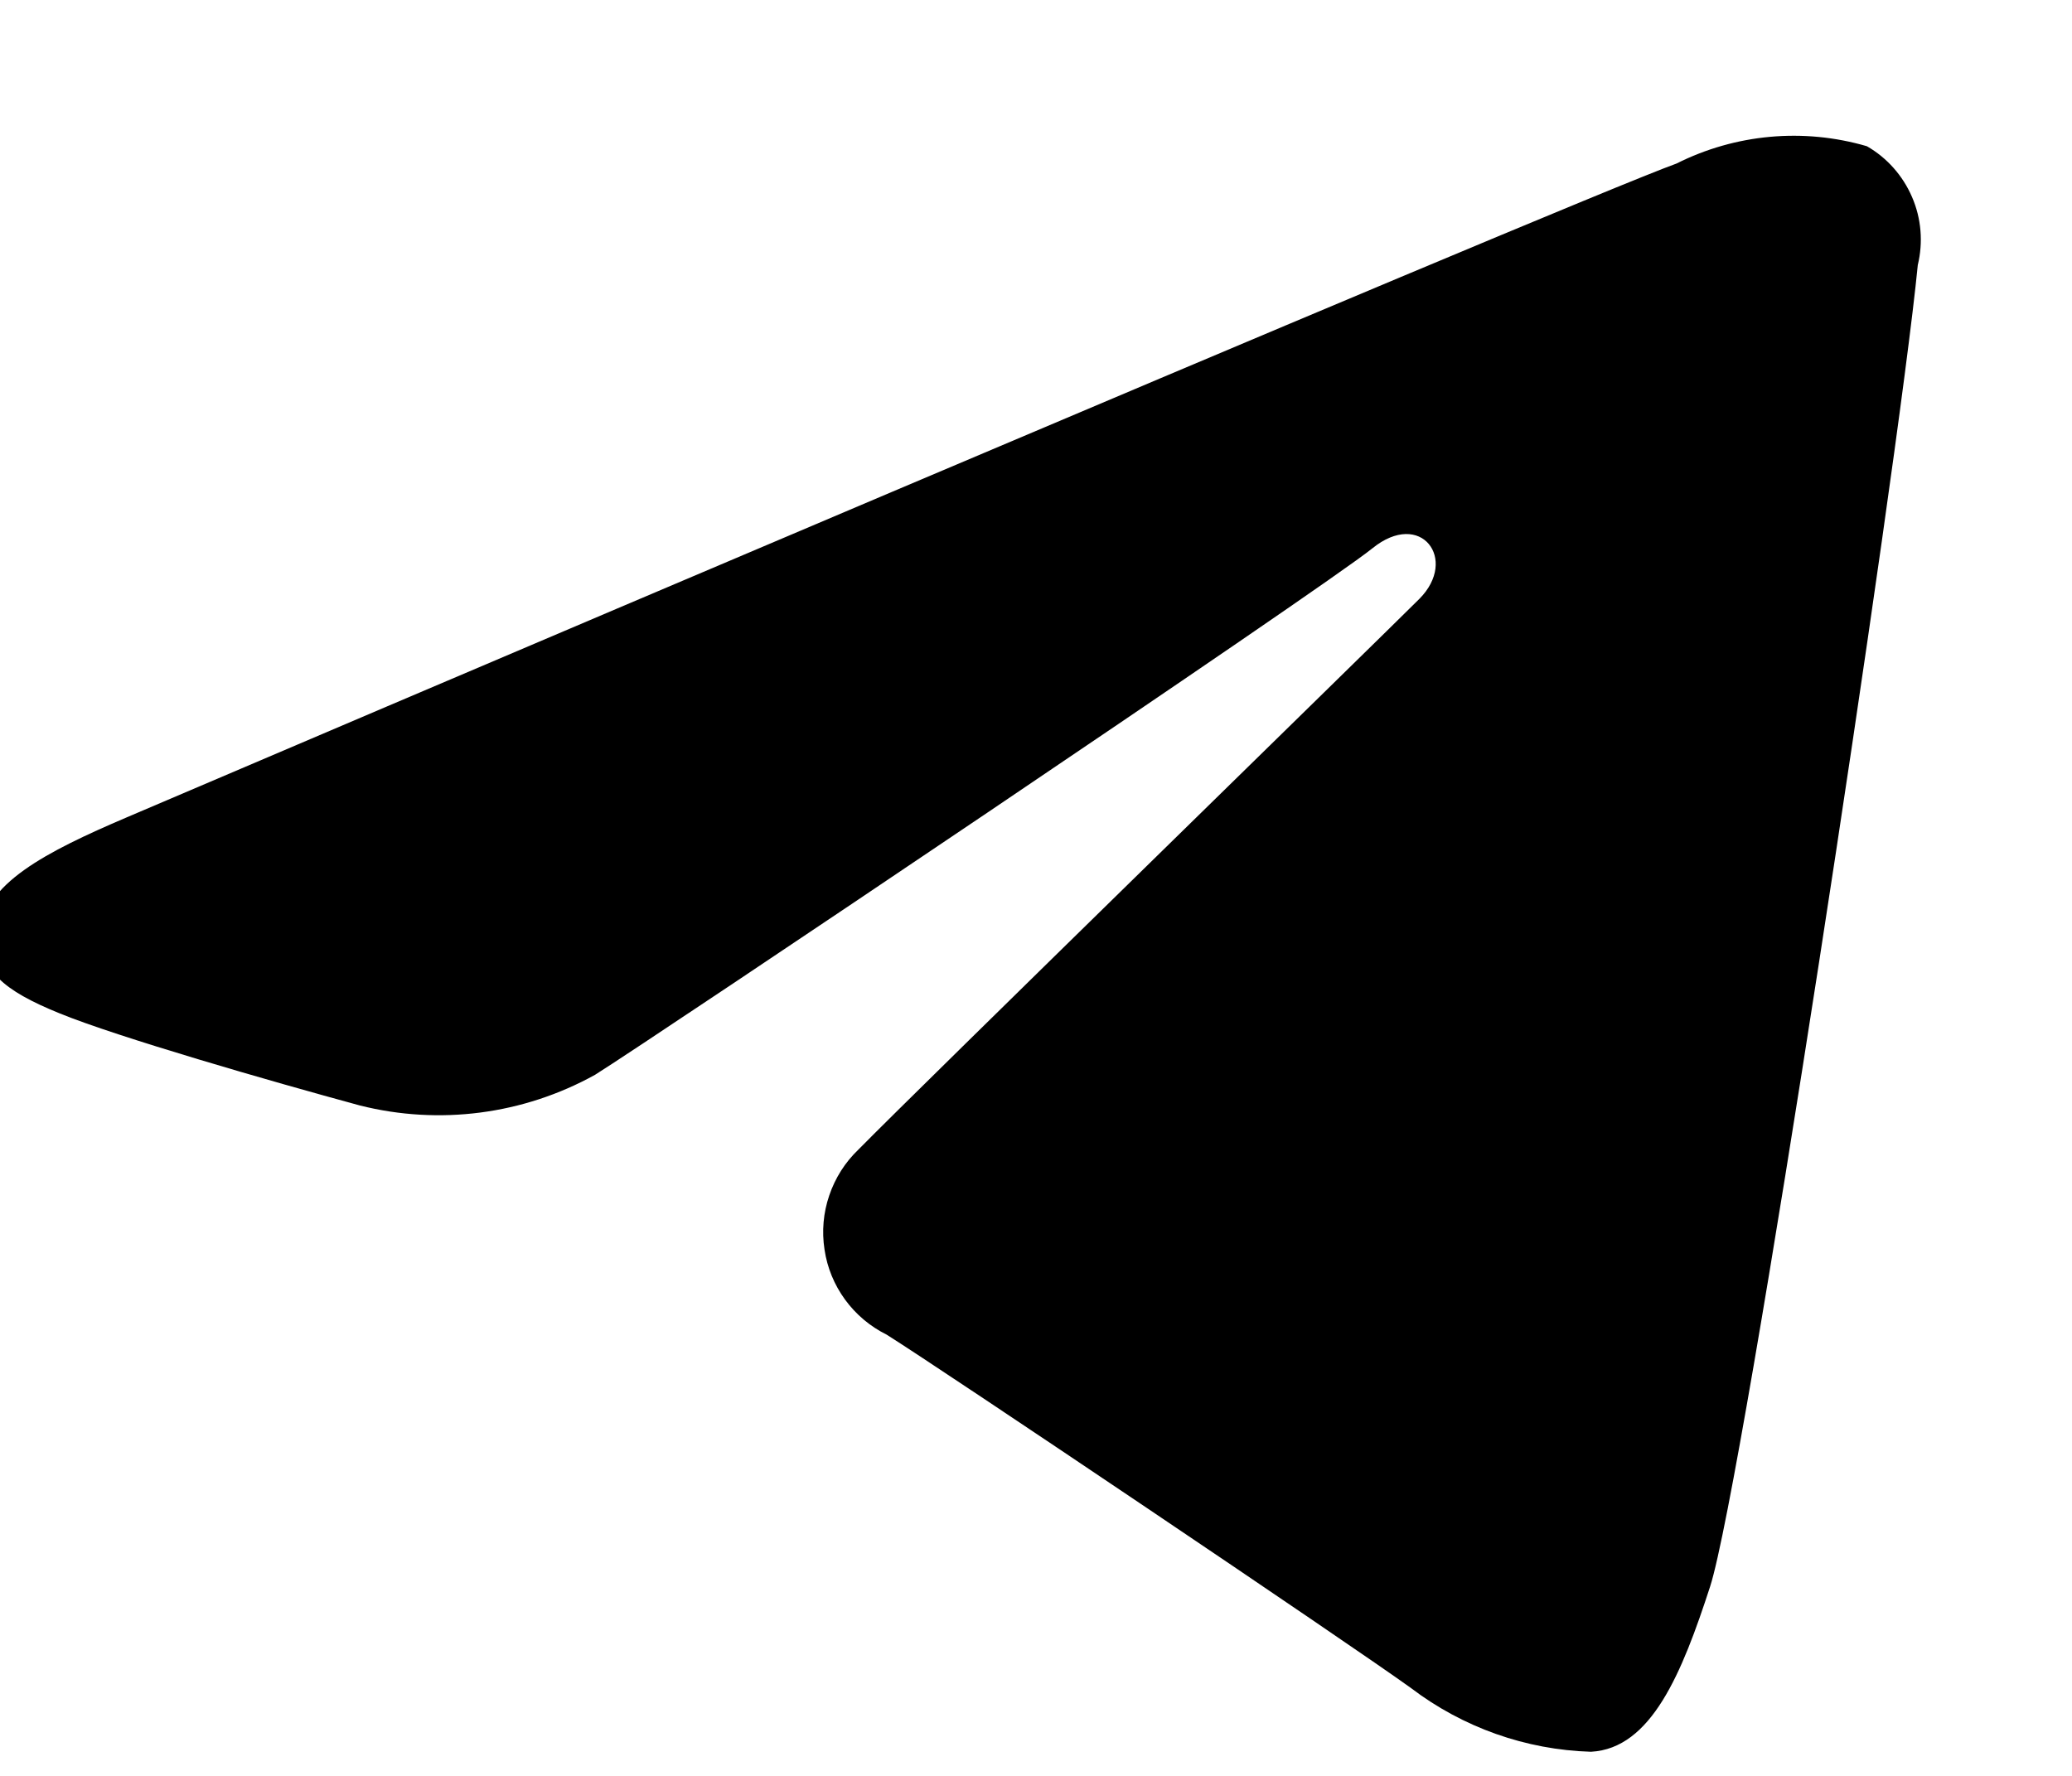 <svg width="14" height="12" viewBox="1 0 14 12" fill="none" xmlns="http://www.w3.org/2000/svg">
<path d="M12.555 10.72C12.778 10.028 13.826 3.147 13.958 1.791C13.995 1.637 13.982 1.476 13.919 1.331C13.857 1.187 13.75 1.066 13.614 0.988C13.186 0.863 12.726 0.905 12.328 1.105C11.607 1.365 2.389 5.295 1.854 5.524C1.319 5.753 0.875 5.976 0.875 6.316C0.875 6.556 1.012 6.689 1.404 6.848C1.796 7.008 2.828 7.306 3.432 7.47C3.969 7.605 4.536 7.531 5.02 7.263C5.412 7.018 9.945 3.971 10.273 3.705C10.601 3.439 10.855 3.78 10.591 4.046C10.326 4.311 7.213 7.348 6.8 7.768C6.71 7.854 6.643 7.96 6.603 8.078C6.563 8.195 6.552 8.32 6.571 8.443C6.589 8.566 6.637 8.682 6.71 8.782C6.783 8.882 6.879 8.963 6.99 9.018C7.371 9.257 10.12 11.108 10.533 11.406C10.884 11.673 11.31 11.824 11.75 11.837C12.158 11.815 12.365 11.305 12.555 10.72Z" fill="black"/>
</svg>
